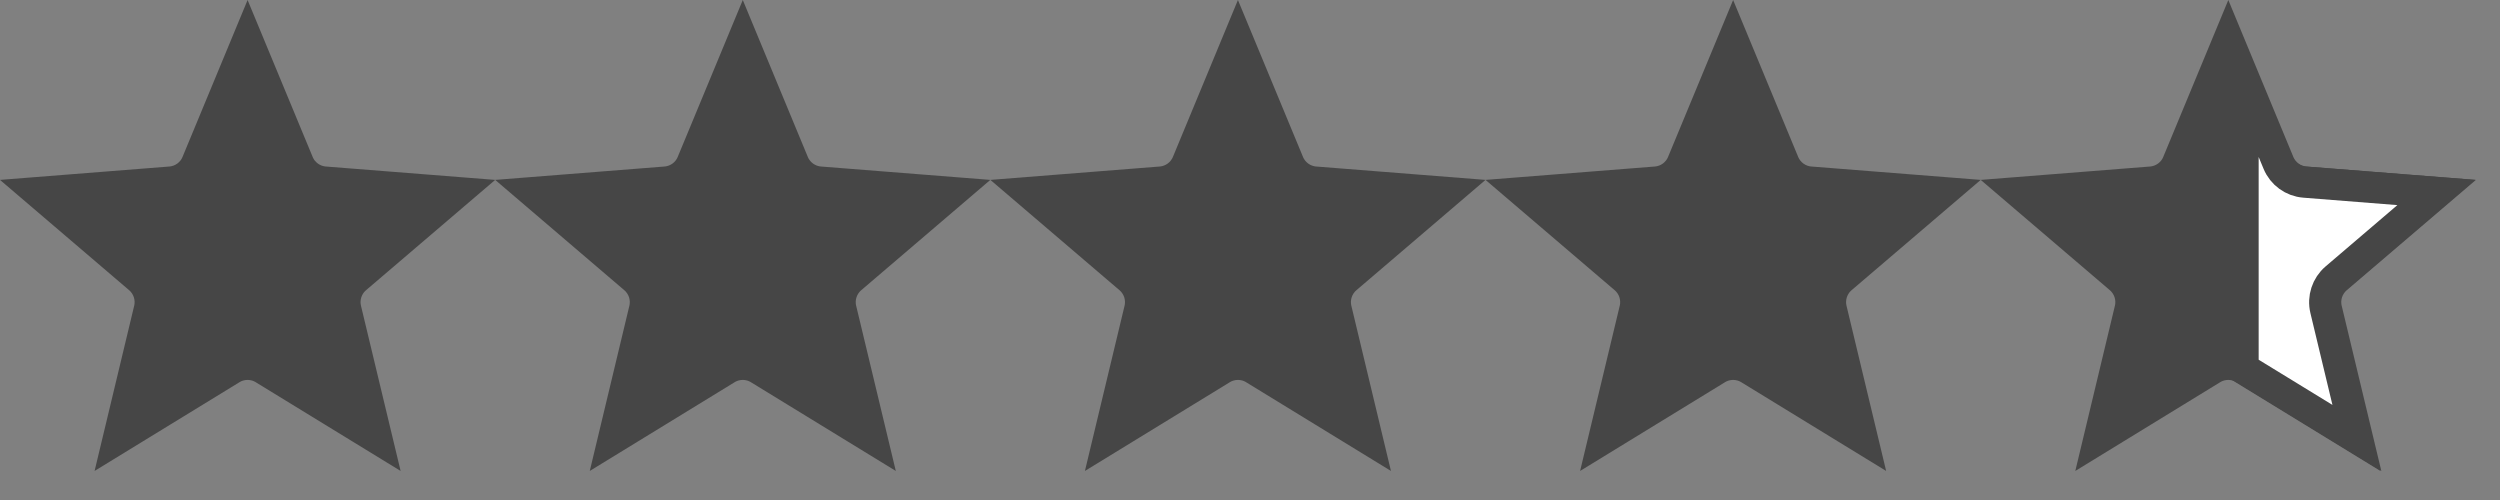 <svg width="80" height="16" viewBox="0 0 80 16" fill="none" xmlns="http://www.w3.org/2000/svg">
<rect x="0" y="0" width="80" height="16" fill="#808080" stroke="none"/>
<path d="M7.923 1.306L6.303 5.213C6.159 5.56 5.833 5.797 5.458 5.827L1.242 6.16L4.458 8.907C4.743 9.151 4.868 9.535 4.78 9.901L3.794 14.014L7.401 11.805C7.721 11.608 8.125 11.608 8.445 11.805L12.052 14.014L11.065 9.901C10.978 9.535 11.102 9.151 11.388 8.907L14.604 6.16L10.388 5.827C10.013 5.797 9.686 5.56 9.543 5.213L7.923 1.306Z" fill="#464646" stroke="#464646"/>
<path d="M23.769 1.306L22.149 5.213C22.005 5.56 21.679 5.797 21.304 5.827L17.088 6.16L20.303 8.907C20.589 9.151 20.714 9.535 20.626 9.901L19.64 14.014L23.246 11.805C23.567 11.608 23.97 11.608 24.291 11.805L27.898 14.014L26.911 9.901C26.823 9.535 26.948 9.151 27.234 8.907L30.449 6.16L26.233 5.827C25.859 5.797 25.532 5.56 25.388 5.213L23.769 1.306Z" fill="#464646" stroke="#464646"/>
<path d="M39.614 1.306L37.995 5.213C37.851 5.56 37.524 5.797 37.15 5.827L32.934 6.16L36.149 8.907C36.435 9.151 36.56 9.535 36.472 9.901L35.485 14.014L39.092 11.805C39.413 11.608 39.816 11.608 40.137 11.805L43.743 14.014L42.757 9.901C42.669 9.535 42.794 9.151 43.08 8.907L46.295 6.16L42.079 5.827C41.704 5.797 41.378 5.56 41.234 5.213L39.614 1.306Z" fill="#464646" stroke="#464646"/>
<path d="M55.46 1.306L53.84 5.213C53.696 5.56 53.37 5.797 52.995 5.827L48.779 6.16L51.995 8.907C52.281 9.151 52.405 9.535 52.318 9.901L51.331 14.014L54.938 11.805C55.258 11.608 55.662 11.608 55.982 11.805L59.589 14.014L58.602 9.901C58.515 9.535 58.639 9.151 58.925 8.907L62.141 6.16L57.925 5.827C57.55 5.797 57.224 5.56 57.08 5.213L55.46 1.306Z" fill="#464646" stroke="#464646"/>
<path d="M71.306 1.306L69.686 5.213C69.542 5.56 69.216 5.797 68.841 5.827L64.625 6.16L67.841 8.907C68.126 9.151 68.251 9.535 68.163 9.901L67.177 14.014L70.783 11.805C71.104 11.608 71.507 11.608 71.828 11.805L75.435 14.014L74.448 9.901C74.36 9.535 74.485 9.151 74.771 8.907L77.987 6.16L73.77 5.827C73.396 5.797 73.069 5.56 72.925 5.213L71.306 1.306Z" fill="#464646" stroke="#464646"/>
<path d="M71.777 2.512V11.791L75.406 14.014L74.419 9.901C74.332 9.535 74.457 9.151 74.742 8.907L77.958 6.16L73.742 5.827C73.367 5.797 73.041 5.56 72.897 5.213L71.777 2.512Z" fill="white" stroke="#464646"/>
</svg>
